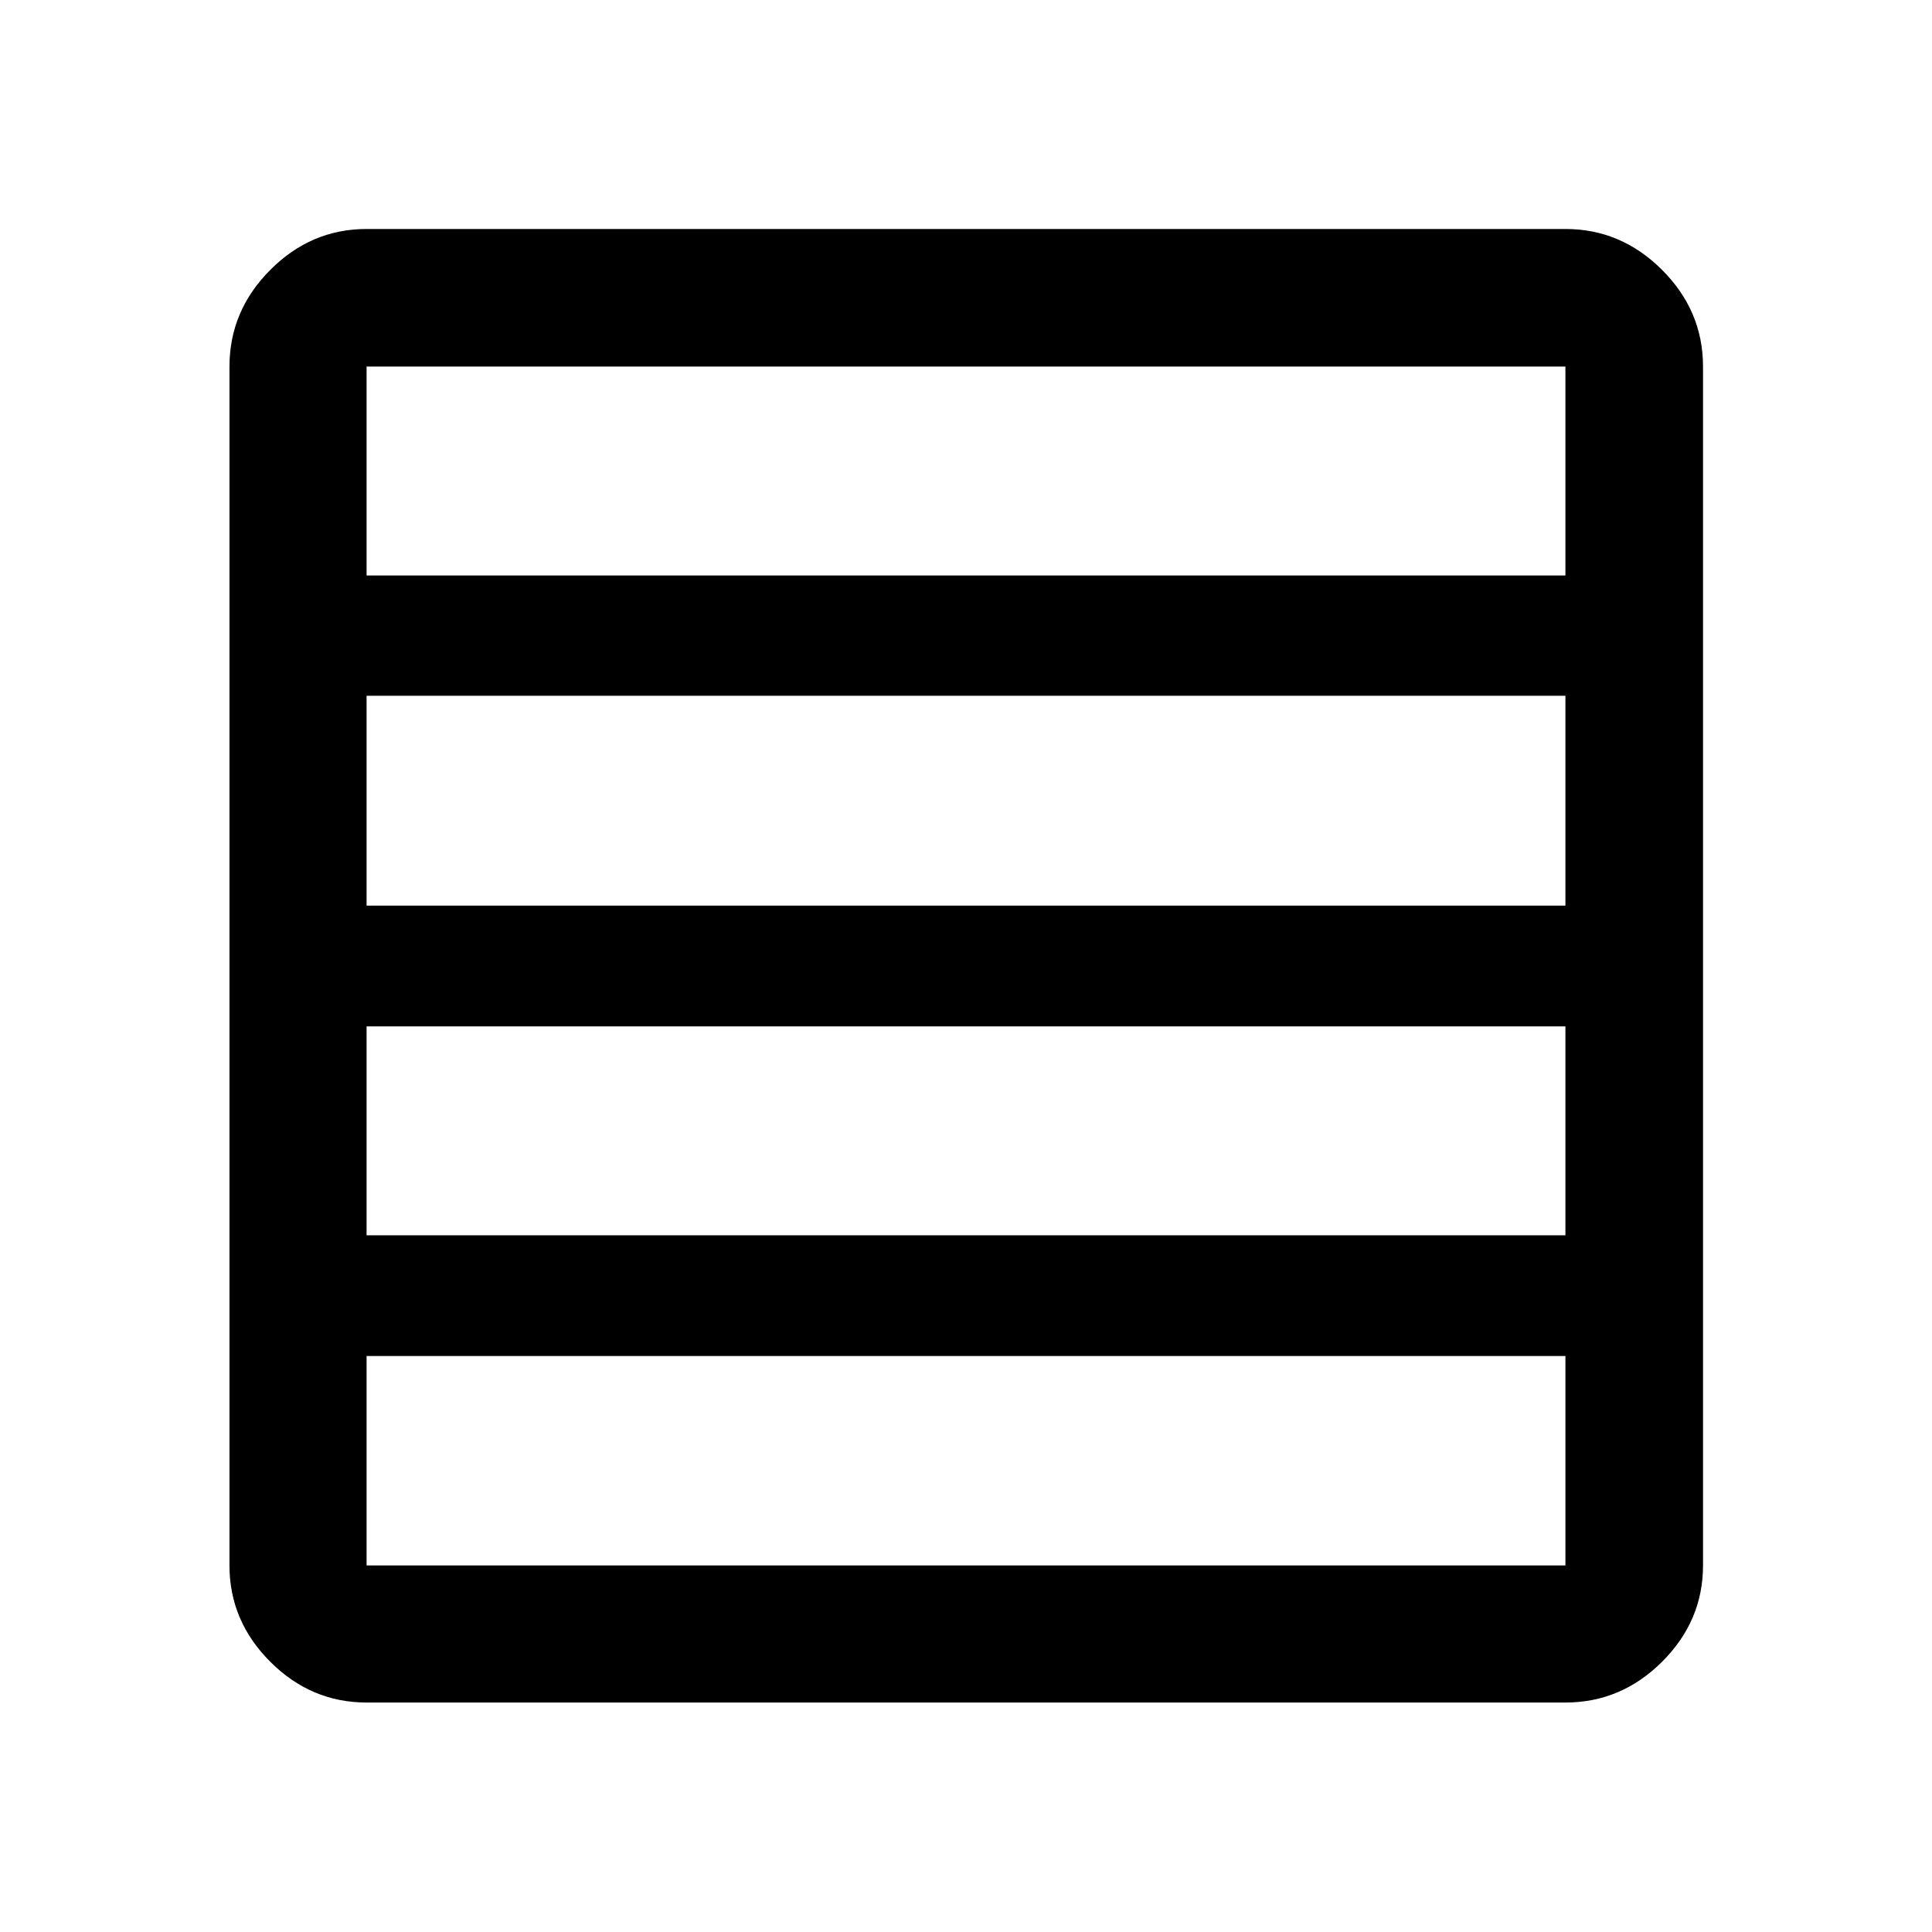 <svg xmlns="http://www.w3.org/2000/svg" height="48" viewBox="0 -960 960 960" width="48"><path d="M777.848-346.196V-450H182.152v103.804h595.696Zm0-163.804v-104.283H182.152V-510h595.696Zm0-164.043v-103.805H182.152v103.805h595.696ZM182.152-114.022q-27.599 0-47.865-20.265-20.265-20.266-20.265-47.865v-595.696q0-27.697 20.265-48.033 20.266-20.337 47.865-20.337h595.696q27.697 0 48.033 20.337 20.337 20.336 20.337 48.033v595.696q0 27.599-20.337 47.865-20.336 20.265-48.033 20.265H182.152Zm595.696-68.13v-104.044H182.152v104.044h595.696Z"/></svg>